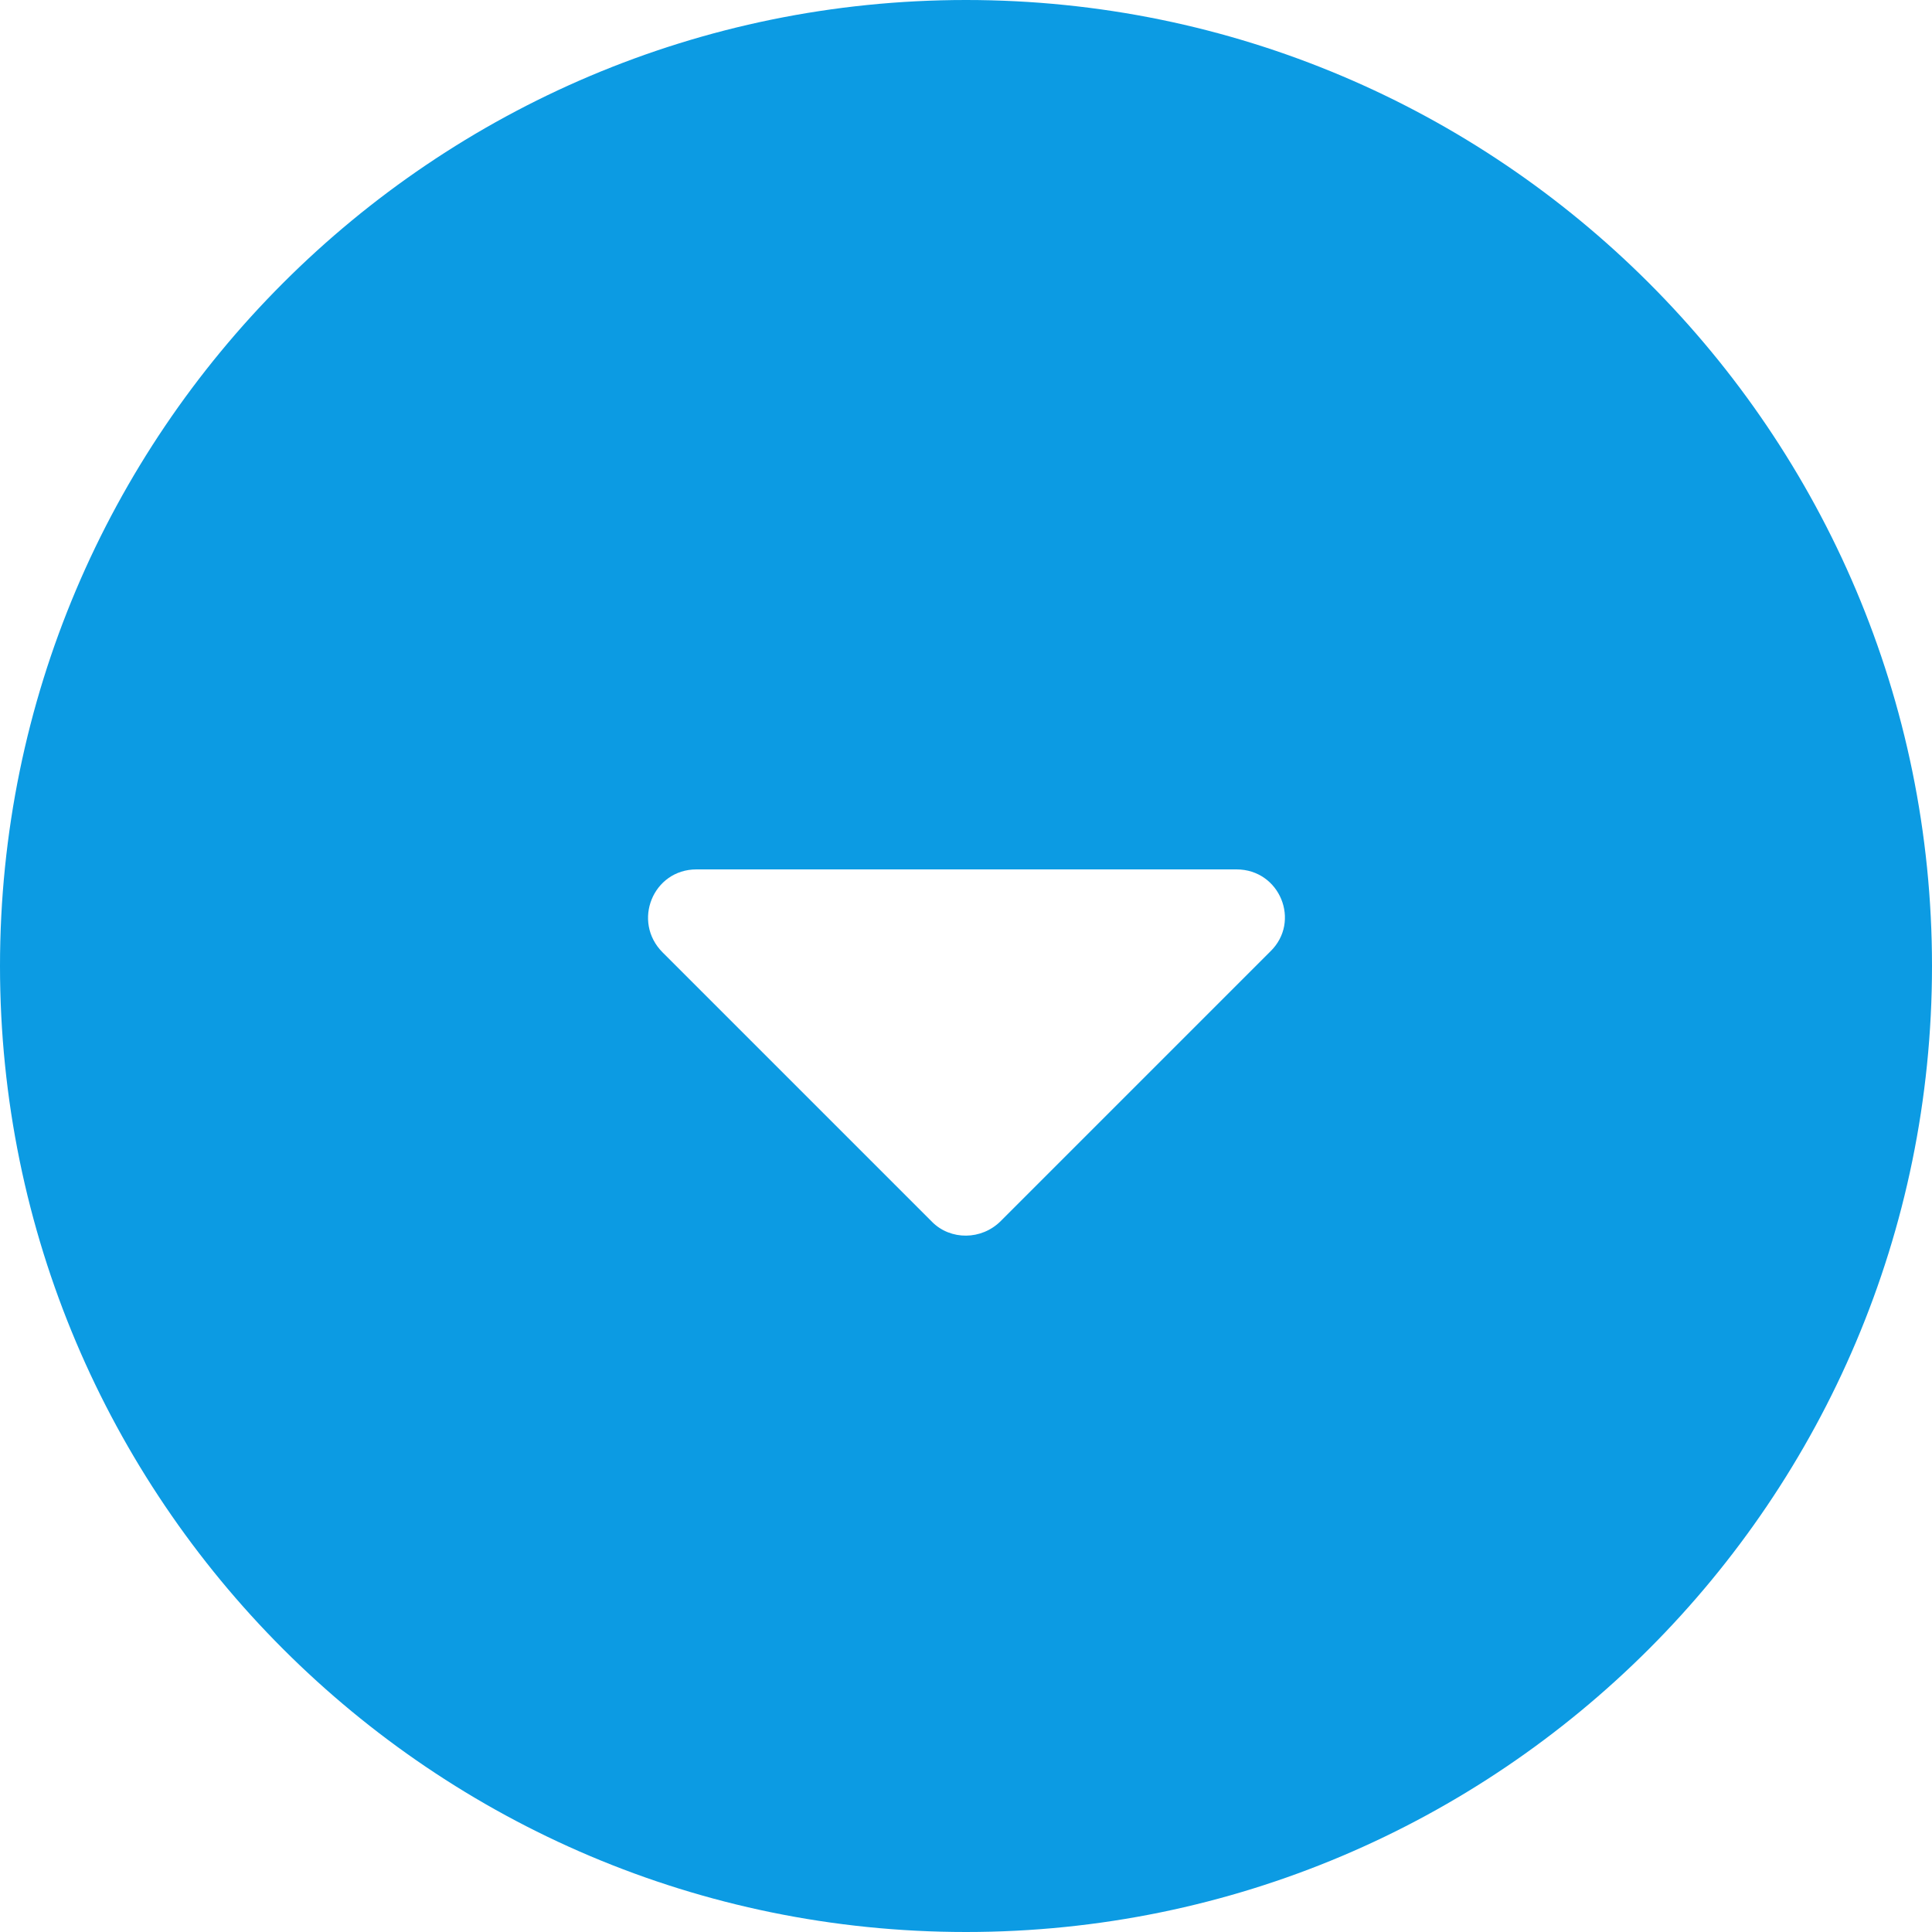 <svg width="20" height="20" viewBox="0 0 20 20" fill="none" xmlns="http://www.w3.org/2000/svg">
<path fill-rule="evenodd" clip-rule="evenodd" d="M0 10C0 4.48 4.48 0 10 0C15.52 0 20 4.48 20 10C20 15.52 15.52 20 10 20C4.48 20 0 15.52 0 10ZM6.86 9.86L9.65 12.65C9.84 12.84 10.16 12.84 10.36 12.64L13.15 9.85C13.47 9.54 13.25 9 12.8 9H7.21C6.76 9 6.54 9.54 6.86 9.86Z" fill="#0C9BE3"/>
</svg>
